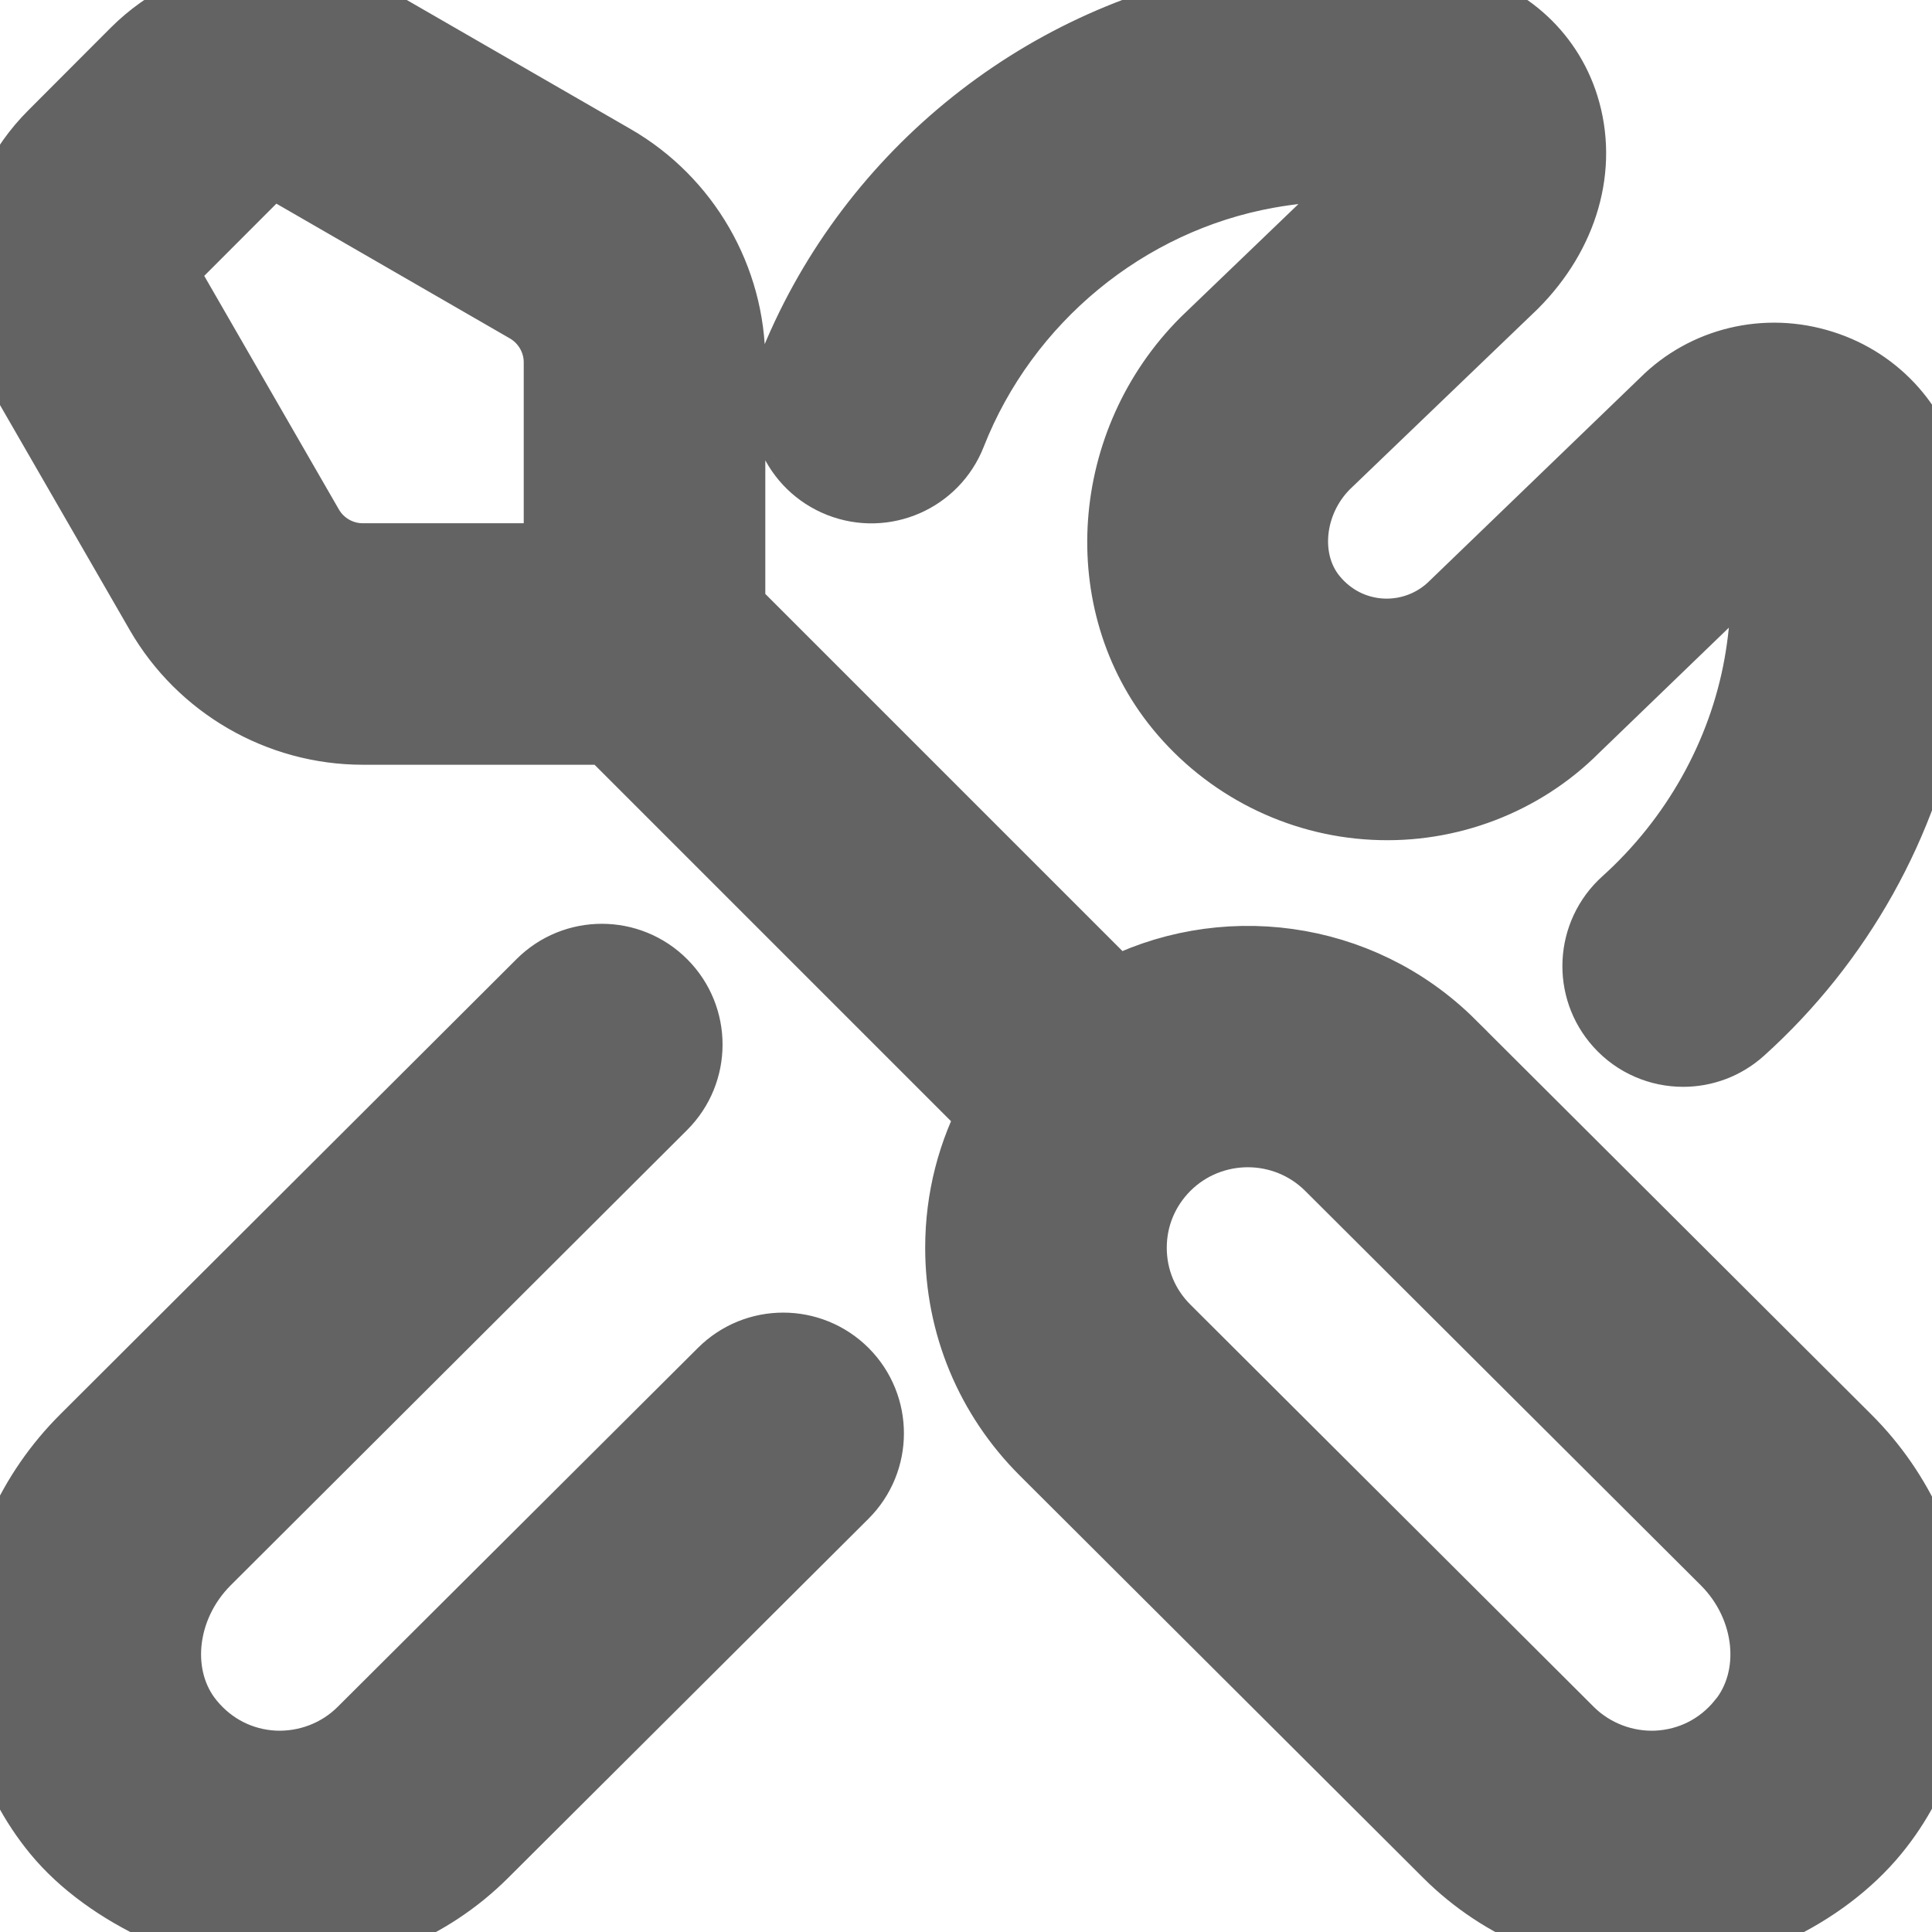 <svg
    xmlns="http://www.w3.org/2000/svg"
    viewBox="0 0 24 24"
    id="vector">
    <path
        id="path"
        d="M 17.979 13.024 C 16.86 11.908 15.166 11.706 13.839 12.417 L 9.007 7.585 L 9.007 4.499 C 9.007 3.486 8.462 2.543 7.585 2.037 L 4.604 0.318 C 3.673 -0.22 2.492 -0.063 1.73 0.697 L 0.705 1.724 C -0.056 2.483 -0.211 3.665 0.326 4.596 L 2.045 7.577 L 2.045 7.577 C 2.551 8.455 3.495 9 4.507 9 L 7.593 9 L 12.419 13.826 C 12.141 14.334 11.993 14.905 11.993 15.5 C 11.993 16.436 12.358 17.314 13.021 17.976 L 18.035 22.976 C 18.693 23.632 19.589 24 20.515 24 C 21.5 24 22.603 23.479 23.233 22.711 C 24.359 21.339 24.209 19.236 22.892 17.924 L 17.979 13.025 Z M 3.777 6.579 L 2.058 3.597 C 1.972 3.449 1.997 3.26 2.119 3.138 L 3.144 2.112 C 3.266 1.991 3.455 1.965 3.604 2.051 L 6.584 3.771 C 6.844 3.921 7.006 4.201 7.006 4.5 L 7.006 7 L 4.506 7 C 4.206 7 3.927 6.839 3.777 6.579 Z M 21.687 21.442 C 21.411 21.779 21.021 21.976 20.59 21.998 C 20.169 22.018 19.749 21.859 19.448 21.56 L 14.434 16.56 C 14.15 16.277 13.994 15.901 13.994 15.5 C 13.994 15.099 14.151 14.724 14.434 14.44 C 14.728 14.147 15.115 14 15.501 14 C 15.887 14 16.273 14.147 16.567 14.44 L 21.481 19.339 C 22.077 19.934 22.168 20.857 21.688 21.442 Z M 10.437 17.099 C 10.827 17.491 10.826 18.123 10.435 18.513 L 5.958 22.975 C 5.3 23.631 4.405 23.999 3.478 23.999 C 2.597 23.999 1.39 23.478 0.76 22.709 C -0.365 21.338 -0.216 19.235 1.102 17.923 L 6.77 12.268 C 7.16 11.878 7.794 11.878 8.184 12.27 C 8.574 12.661 8.573 13.294 8.182 13.684 L 2.513 19.339 C 1.917 19.934 1.825 20.857 2.305 21.441 C 2.582 21.779 2.972 21.976 3.403 21.998 C 3.829 22.017 4.244 21.859 4.545 21.56 L 9.023 17.098 C 9.414 16.708 10.046 16.708 10.438 17.1 Z M 9.893 4.634 C 10.813 2.291 12.917 0.56 15.384 0.117 C 16.247 -0.037 17.114 -0.04 17.963 0.111 C 18.629 0.229 19.166 0.699 19.365 1.335 C 19.594 2.064 19.365 2.866 18.753 3.48 L 16.418 5.722 C 15.933 6.207 15.854 6.983 16.253 7.471 C 16.483 7.752 16.806 7.916 17.164 7.935 C 17.513 7.952 17.858 7.823 18.111 7.57 L 20.725 5.049 C 21.211 4.563 21.938 4.382 22.618 4.599 C 23.282 4.808 23.769 5.361 23.89 6.04 C 24.04 6.888 24.038 7.757 23.884 8.621 C 23.603 10.193 22.784 11.657 21.578 12.744 C 21.387 12.916 21.147 13.001 20.909 13.001 C 20.636 13.001 20.363 12.89 20.166 12.671 C 19.796 12.261 19.829 11.628 20.239 11.258 C 21.116 10.468 21.711 9.406 21.915 8.27 C 22.013 7.722 22.027 7.175 21.958 6.638 L 19.513 8.997 C 18.878 9.634 17.983 9.981 17.065 9.933 C 16.149 9.887 15.289 9.452 14.705 8.738 C 13.663 7.464 13.801 5.512 15.019 4.295 L 17.353 2.053 L 17.362 2.044 C 16.827 1.976 16.281 1.99 15.737 2.088 C 13.949 2.408 12.424 3.665 11.755 5.367 C 11.554 5.881 10.973 6.134 10.459 5.932 C 9.945 5.73 9.691 5.15 9.894 4.636 Z"
        fill="#636363ff"
        stroke="#636363ff"/>
</svg>
